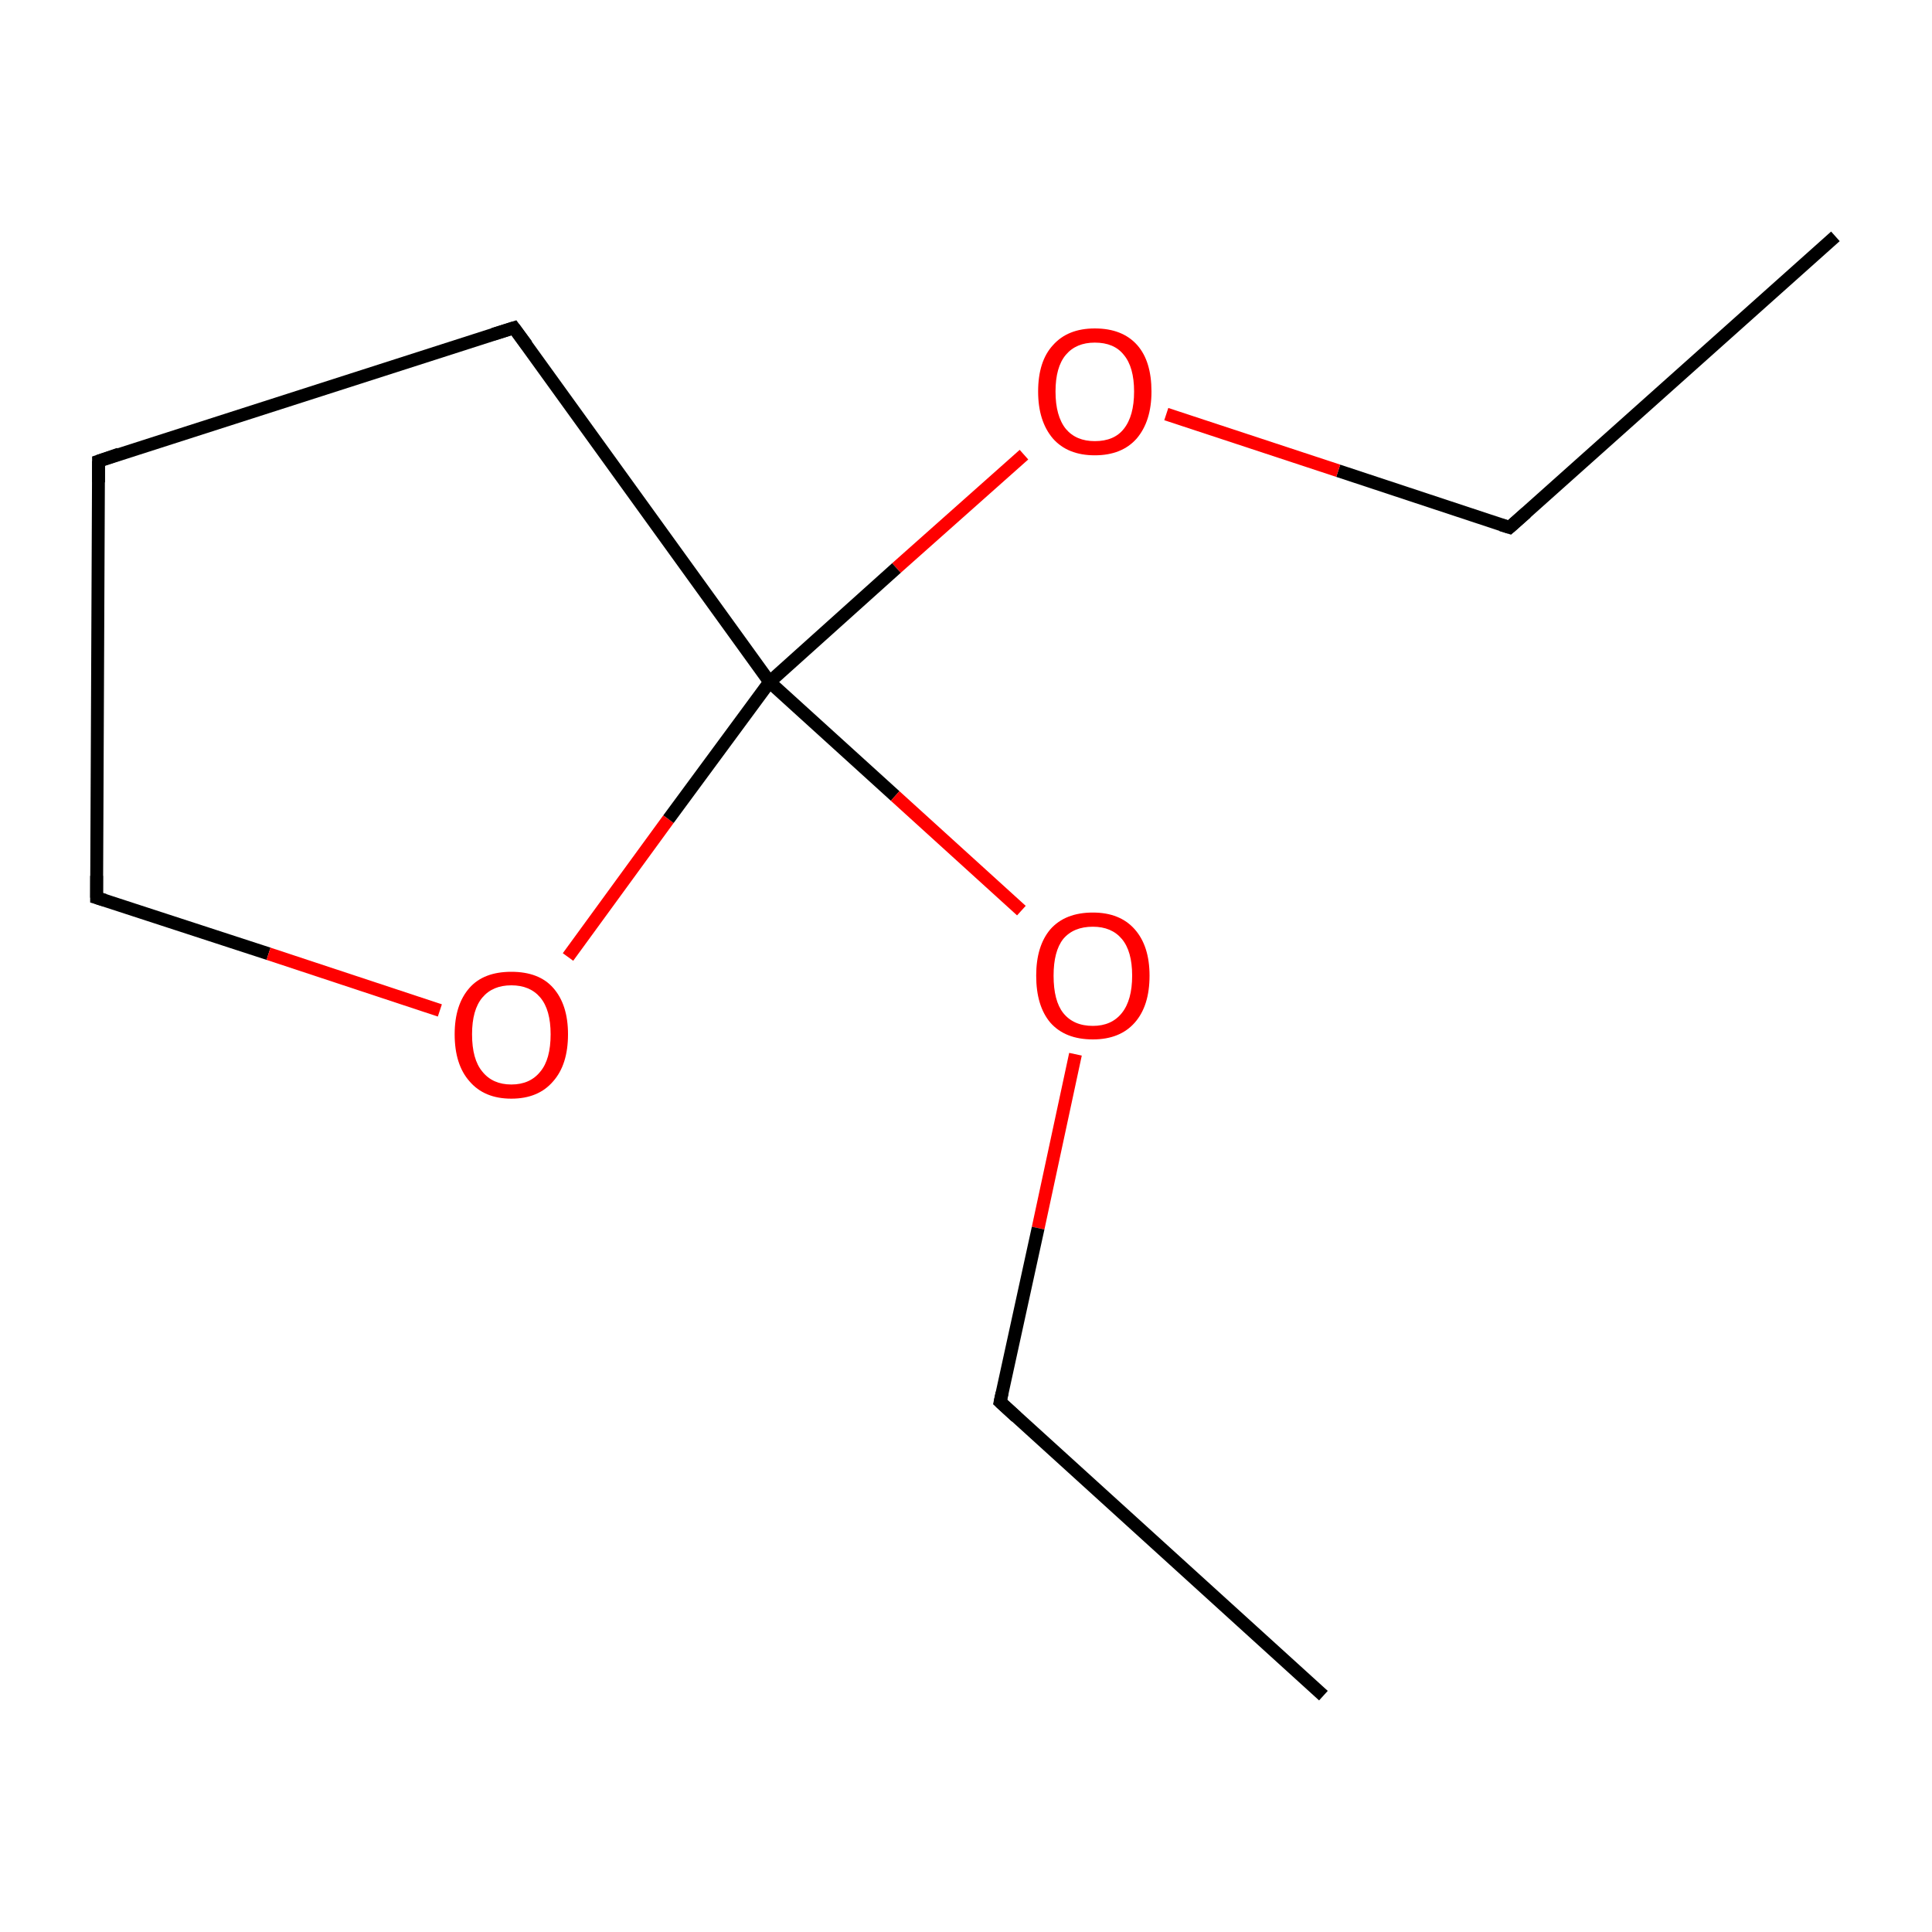 <?xml version='1.0' encoding='iso-8859-1'?>
<svg version='1.1' baseProfile='full'
              xmlns='http://www.w3.org/2000/svg'
                      xmlns:rdkit='http://www.rdkit.org/xml'
                      xmlns:xlink='http://www.w3.org/1999/xlink'
                  xml:space='preserve'
width='300px' height='300px' viewBox='0 0 300 300'>
<!-- END OF HEADER -->
<rect style='opacity:1.0;fill:#FFFFFF;stroke:none' width='300.0' height='300.0' x='0.0' y='0.0'> </rect>
<path class='bond-0 atom-0 atom-1' d='M 285.0,36.7 L 234.4,81.9' style='fill:none;fill-rule:evenodd;stroke:#000000;stroke-width:2.0px;stroke-linecap:butt;stroke-linejoin:miter;stroke-opacity:1' />
<path class='bond-1 atom-1 atom-2' d='M 234.4,81.9 L 207.8,73.1' style='fill:none;fill-rule:evenodd;stroke:#000000;stroke-width:2.0px;stroke-linecap:butt;stroke-linejoin:miter;stroke-opacity:1' />
<path class='bond-1 atom-1 atom-2' d='M 207.8,73.1 L 181.1,64.3' style='fill:none;fill-rule:evenodd;stroke:#FF0000;stroke-width:2.0px;stroke-linecap:butt;stroke-linejoin:miter;stroke-opacity:1' />
<path class='bond-2 atom-2 atom-3' d='M 159.0,70.6 L 139.2,88.2' style='fill:none;fill-rule:evenodd;stroke:#FF0000;stroke-width:2.0px;stroke-linecap:butt;stroke-linejoin:miter;stroke-opacity:1' />
<path class='bond-2 atom-2 atom-3' d='M 139.2,88.2 L 119.5,105.9' style='fill:none;fill-rule:evenodd;stroke:#000000;stroke-width:2.0px;stroke-linecap:butt;stroke-linejoin:miter;stroke-opacity:1' />
<path class='bond-3 atom-3 atom-4' d='M 119.5,105.9 L 79.8,50.9' style='fill:none;fill-rule:evenodd;stroke:#000000;stroke-width:2.0px;stroke-linecap:butt;stroke-linejoin:miter;stroke-opacity:1' />
<path class='bond-4 atom-4 atom-5' d='M 79.8,50.9 L 15.3,71.6' style='fill:none;fill-rule:evenodd;stroke:#000000;stroke-width:2.0px;stroke-linecap:butt;stroke-linejoin:miter;stroke-opacity:1' />
<path class='bond-5 atom-5 atom-6' d='M 15.3,71.6 L 15.0,139.4' style='fill:none;fill-rule:evenodd;stroke:#000000;stroke-width:2.0px;stroke-linecap:butt;stroke-linejoin:miter;stroke-opacity:1' />
<path class='bond-6 atom-6 atom-7' d='M 15.0,139.4 L 41.7,148.1' style='fill:none;fill-rule:evenodd;stroke:#000000;stroke-width:2.0px;stroke-linecap:butt;stroke-linejoin:miter;stroke-opacity:1' />
<path class='bond-6 atom-6 atom-7' d='M 41.7,148.1 L 68.3,156.9' style='fill:none;fill-rule:evenodd;stroke:#FF0000;stroke-width:2.0px;stroke-linecap:butt;stroke-linejoin:miter;stroke-opacity:1' />
<path class='bond-7 atom-3 atom-8' d='M 119.5,105.9 L 139.0,123.6' style='fill:none;fill-rule:evenodd;stroke:#000000;stroke-width:2.0px;stroke-linecap:butt;stroke-linejoin:miter;stroke-opacity:1' />
<path class='bond-7 atom-3 atom-8' d='M 139.0,123.6 L 158.6,141.4' style='fill:none;fill-rule:evenodd;stroke:#FF0000;stroke-width:2.0px;stroke-linecap:butt;stroke-linejoin:miter;stroke-opacity:1' />
<path class='bond-8 atom-8 atom-9' d='M 167.0,163.7 L 161.2,190.7' style='fill:none;fill-rule:evenodd;stroke:#FF0000;stroke-width:2.0px;stroke-linecap:butt;stroke-linejoin:miter;stroke-opacity:1' />
<path class='bond-8 atom-8 atom-9' d='M 161.2,190.7 L 155.3,217.7' style='fill:none;fill-rule:evenodd;stroke:#000000;stroke-width:2.0px;stroke-linecap:butt;stroke-linejoin:miter;stroke-opacity:1' />
<path class='bond-9 atom-9 atom-10' d='M 155.3,217.7 L 205.5,263.3' style='fill:none;fill-rule:evenodd;stroke:#000000;stroke-width:2.0px;stroke-linecap:butt;stroke-linejoin:miter;stroke-opacity:1' />
<path class='bond-10 atom-7 atom-3' d='M 88.2,148.6 L 103.8,127.2' style='fill:none;fill-rule:evenodd;stroke:#FF0000;stroke-width:2.0px;stroke-linecap:butt;stroke-linejoin:miter;stroke-opacity:1' />
<path class='bond-10 atom-7 atom-3' d='M 103.8,127.2 L 119.5,105.9' style='fill:none;fill-rule:evenodd;stroke:#000000;stroke-width:2.0px;stroke-linecap:butt;stroke-linejoin:miter;stroke-opacity:1' />
<path d='M 237.0,79.6 L 234.4,81.9 L 233.1,81.5' style='fill:none;stroke:#000000;stroke-width:2.0px;stroke-linecap:butt;stroke-linejoin:miter;stroke-miterlimit:10;stroke-opacity:1;' />
<path d='M 81.8,53.6 L 79.8,50.9 L 76.6,51.9' style='fill:none;stroke:#000000;stroke-width:2.0px;stroke-linecap:butt;stroke-linejoin:miter;stroke-miterlimit:10;stroke-opacity:1;' />
<path d='M 18.5,70.5 L 15.3,71.6 L 15.3,74.9' style='fill:none;stroke:#000000;stroke-width:2.0px;stroke-linecap:butt;stroke-linejoin:miter;stroke-miterlimit:10;stroke-opacity:1;' />
<path d='M 15.0,136.0 L 15.0,139.4 L 16.3,139.8' style='fill:none;stroke:#000000;stroke-width:2.0px;stroke-linecap:butt;stroke-linejoin:miter;stroke-miterlimit:10;stroke-opacity:1;' />
<path d='M 155.6,216.3 L 155.3,217.7 L 157.8,220.0' style='fill:none;stroke:#000000;stroke-width:2.0px;stroke-linecap:butt;stroke-linejoin:miter;stroke-miterlimit:10;stroke-opacity:1;' />
<path class='atom-2' d='M 161.2 60.8
Q 161.2 56.1, 163.5 53.6
Q 165.8 51.0, 170.0 51.0
Q 174.3 51.0, 176.6 53.6
Q 178.8 56.1, 178.8 60.8
Q 178.8 65.4, 176.5 68.1
Q 174.2 70.7, 170.0 70.7
Q 165.8 70.7, 163.5 68.1
Q 161.2 65.4, 161.2 60.8
M 170.0 68.5
Q 173.0 68.5, 174.5 66.6
Q 176.1 64.6, 176.1 60.8
Q 176.1 57.0, 174.5 55.1
Q 173.0 53.2, 170.0 53.2
Q 167.1 53.2, 165.5 55.1
Q 163.9 57.0, 163.9 60.8
Q 163.9 64.6, 165.5 66.6
Q 167.1 68.5, 170.0 68.5
' fill='#FF0000'/>
<path class='atom-7' d='M 70.6 160.6
Q 70.6 156.0, 72.9 153.4
Q 75.1 150.9, 79.4 150.9
Q 83.7 150.9, 85.9 153.4
Q 88.2 156.0, 88.2 160.6
Q 88.2 165.3, 85.9 167.9
Q 83.6 170.6, 79.4 170.6
Q 75.2 170.6, 72.9 167.9
Q 70.6 165.3, 70.6 160.6
M 79.4 168.4
Q 82.3 168.4, 83.9 166.4
Q 85.5 164.5, 85.5 160.6
Q 85.5 156.8, 83.9 154.9
Q 82.3 153.0, 79.4 153.0
Q 76.5 153.0, 74.9 154.9
Q 73.3 156.8, 73.3 160.6
Q 73.3 164.5, 74.9 166.4
Q 76.5 168.4, 79.4 168.4
' fill='#FF0000'/>
<path class='atom-8' d='M 160.9 151.5
Q 160.9 146.9, 163.1 144.3
Q 165.4 141.7, 169.7 141.7
Q 173.9 141.7, 176.2 144.3
Q 178.5 146.9, 178.5 151.5
Q 178.5 156.2, 176.2 158.8
Q 173.9 161.4, 169.7 161.4
Q 165.4 161.4, 163.1 158.8
Q 160.9 156.2, 160.9 151.5
M 169.7 159.3
Q 172.6 159.3, 174.2 157.3
Q 175.8 155.3, 175.8 151.5
Q 175.8 147.7, 174.2 145.8
Q 172.6 143.9, 169.7 143.9
Q 166.7 143.9, 165.1 145.8
Q 163.6 147.7, 163.6 151.5
Q 163.6 155.4, 165.1 157.3
Q 166.7 159.3, 169.7 159.3
' fill='#FF0000'/>
</svg>
